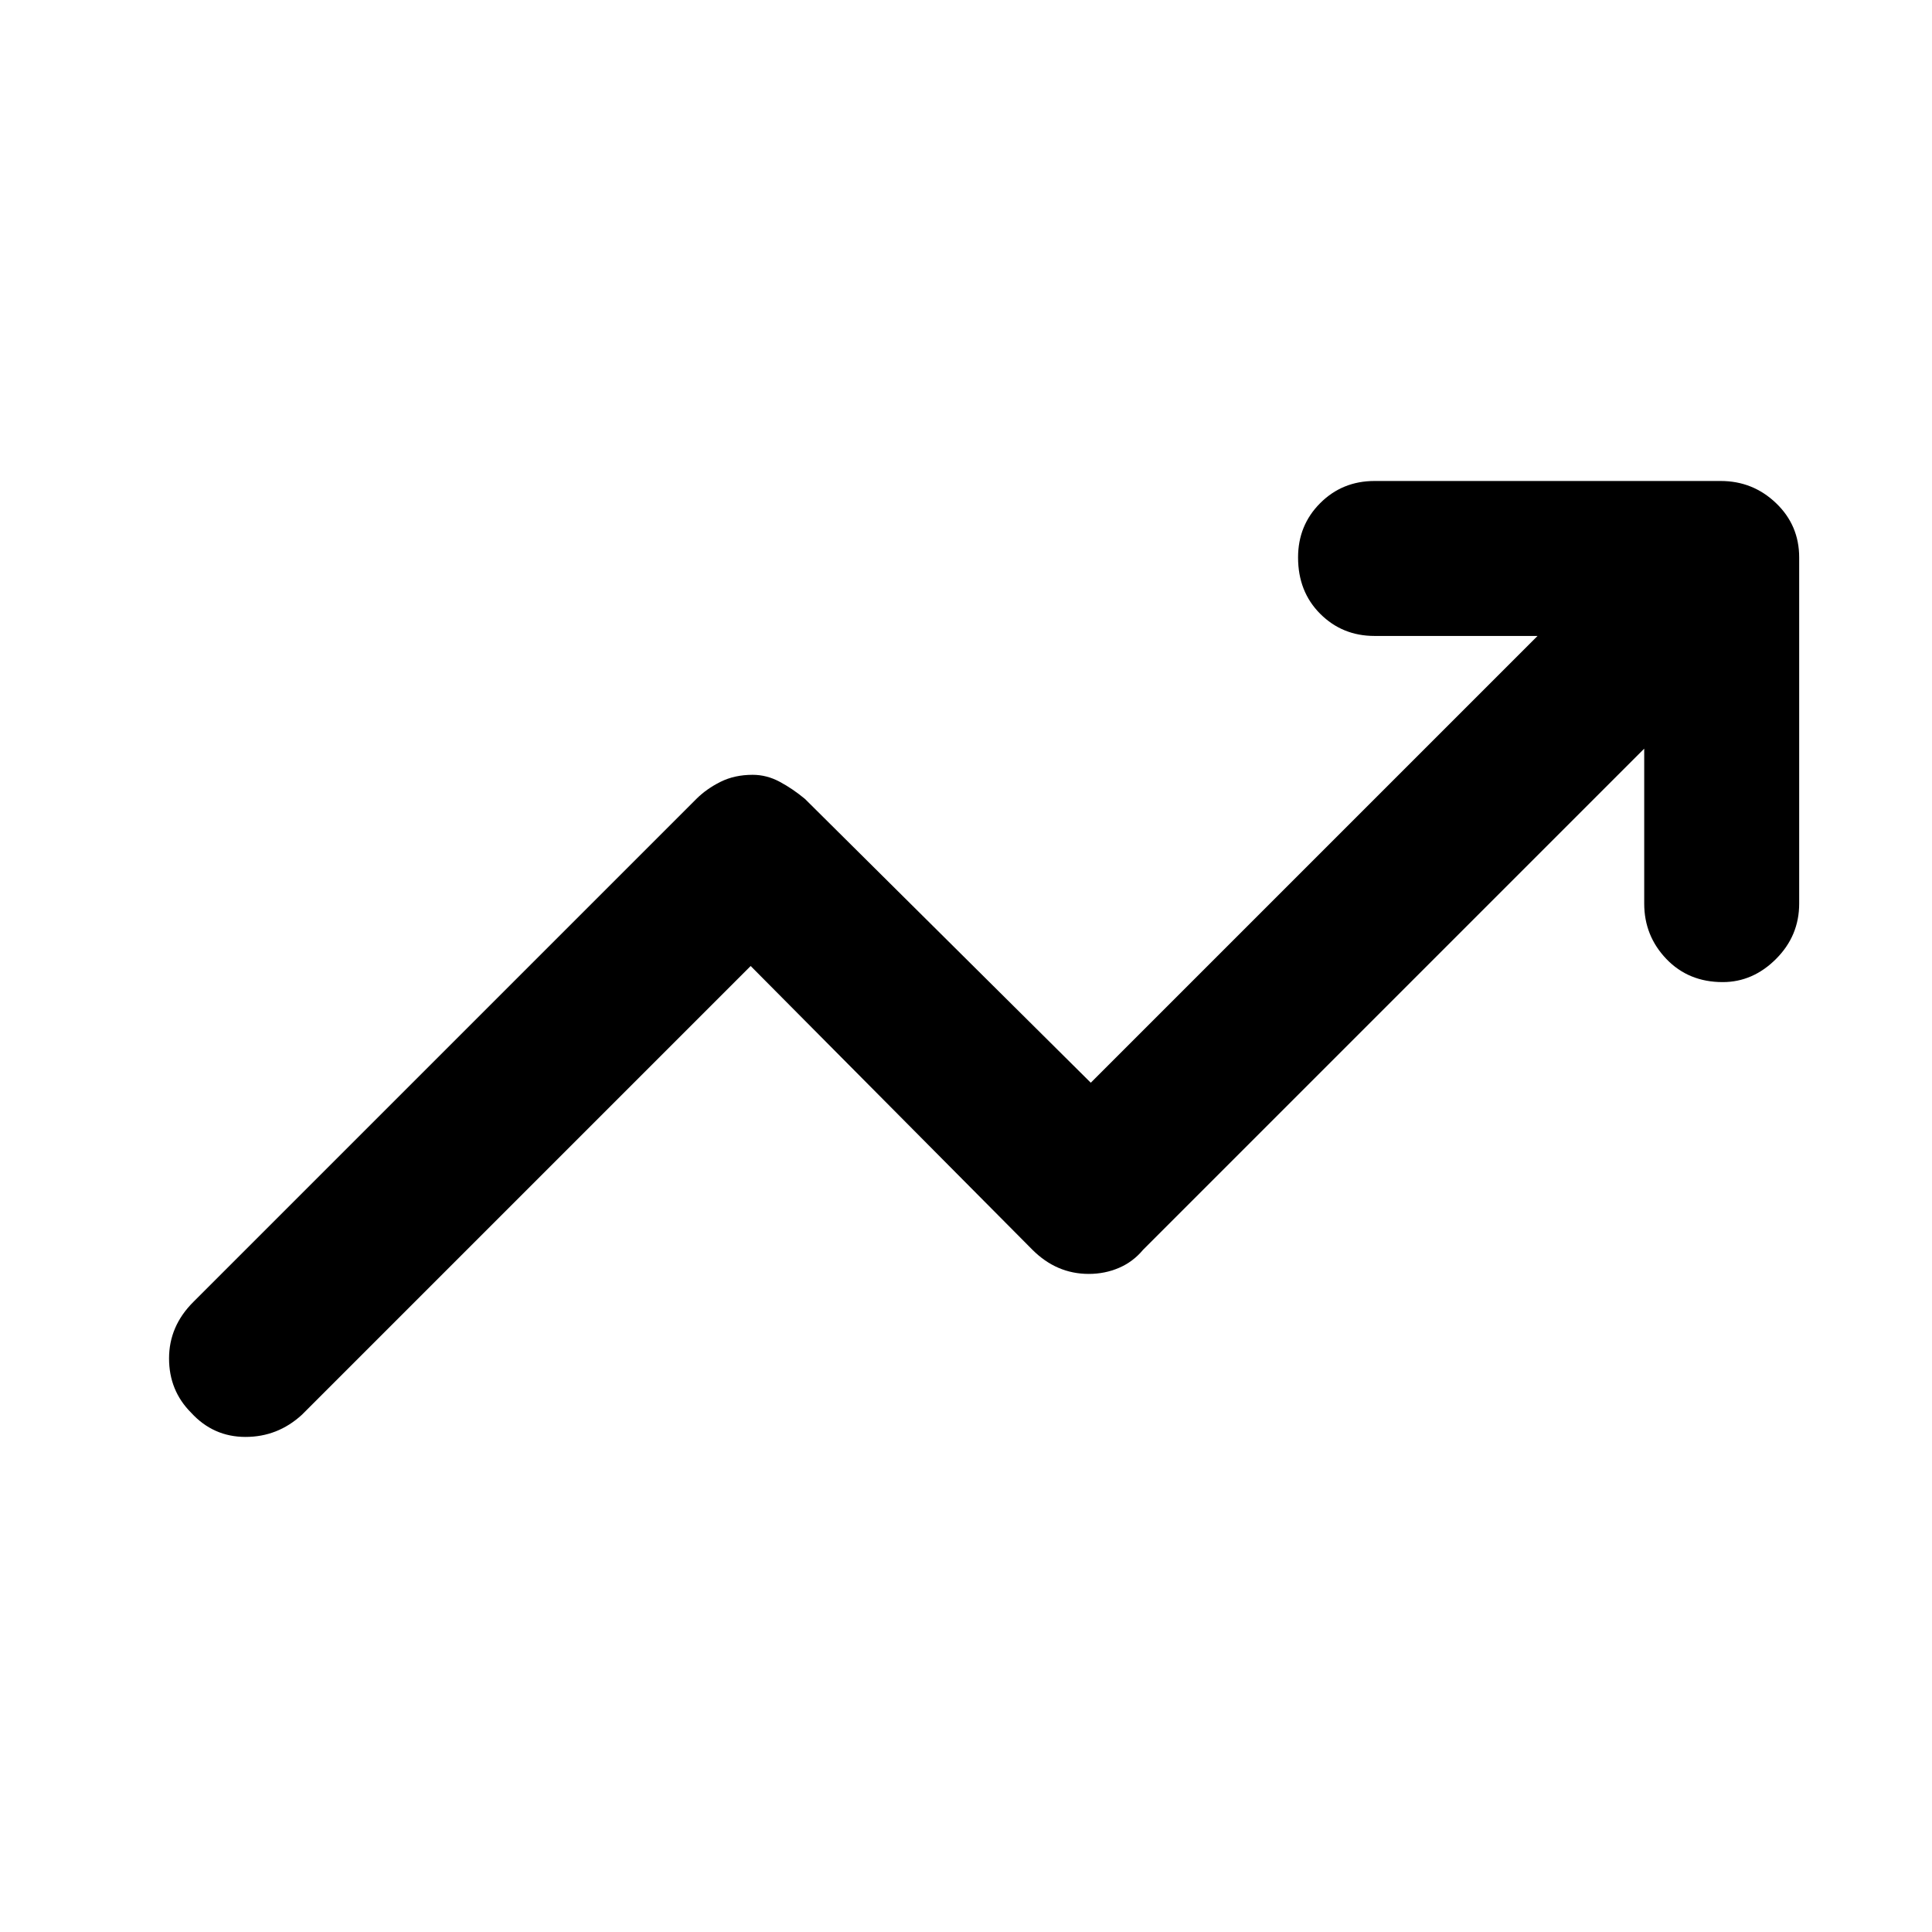 <svg xmlns="http://www.w3.org/2000/svg" height="48" width="48"><path d="M4.75 35.1q-.55-.55-.55-1.35t.6-1.4l12.5-12.5q.25-.25.6-.425t.8-.175q.35 0 .675.175.325.175.625.425l7.1 7.05 11.1-11.1h-4.05q-.8 0-1.35-.55t-.55-1.4q0-.8.55-1.35t1.35-.55h8.6q.8 0 1.375.55t.575 1.35v8.6q0 .8-.575 1.375T42.8 24.4q-.85 0-1.4-.575-.55-.575-.55-1.375V18.6L28.4 31.05q-.25.3-.6.45-.35.15-.75.15t-.75-.15q-.35-.15-.65-.45l-7-7.05L7.5 35.15q-.6.55-1.4.55-.8 0-1.35-.6Z"/></svg>